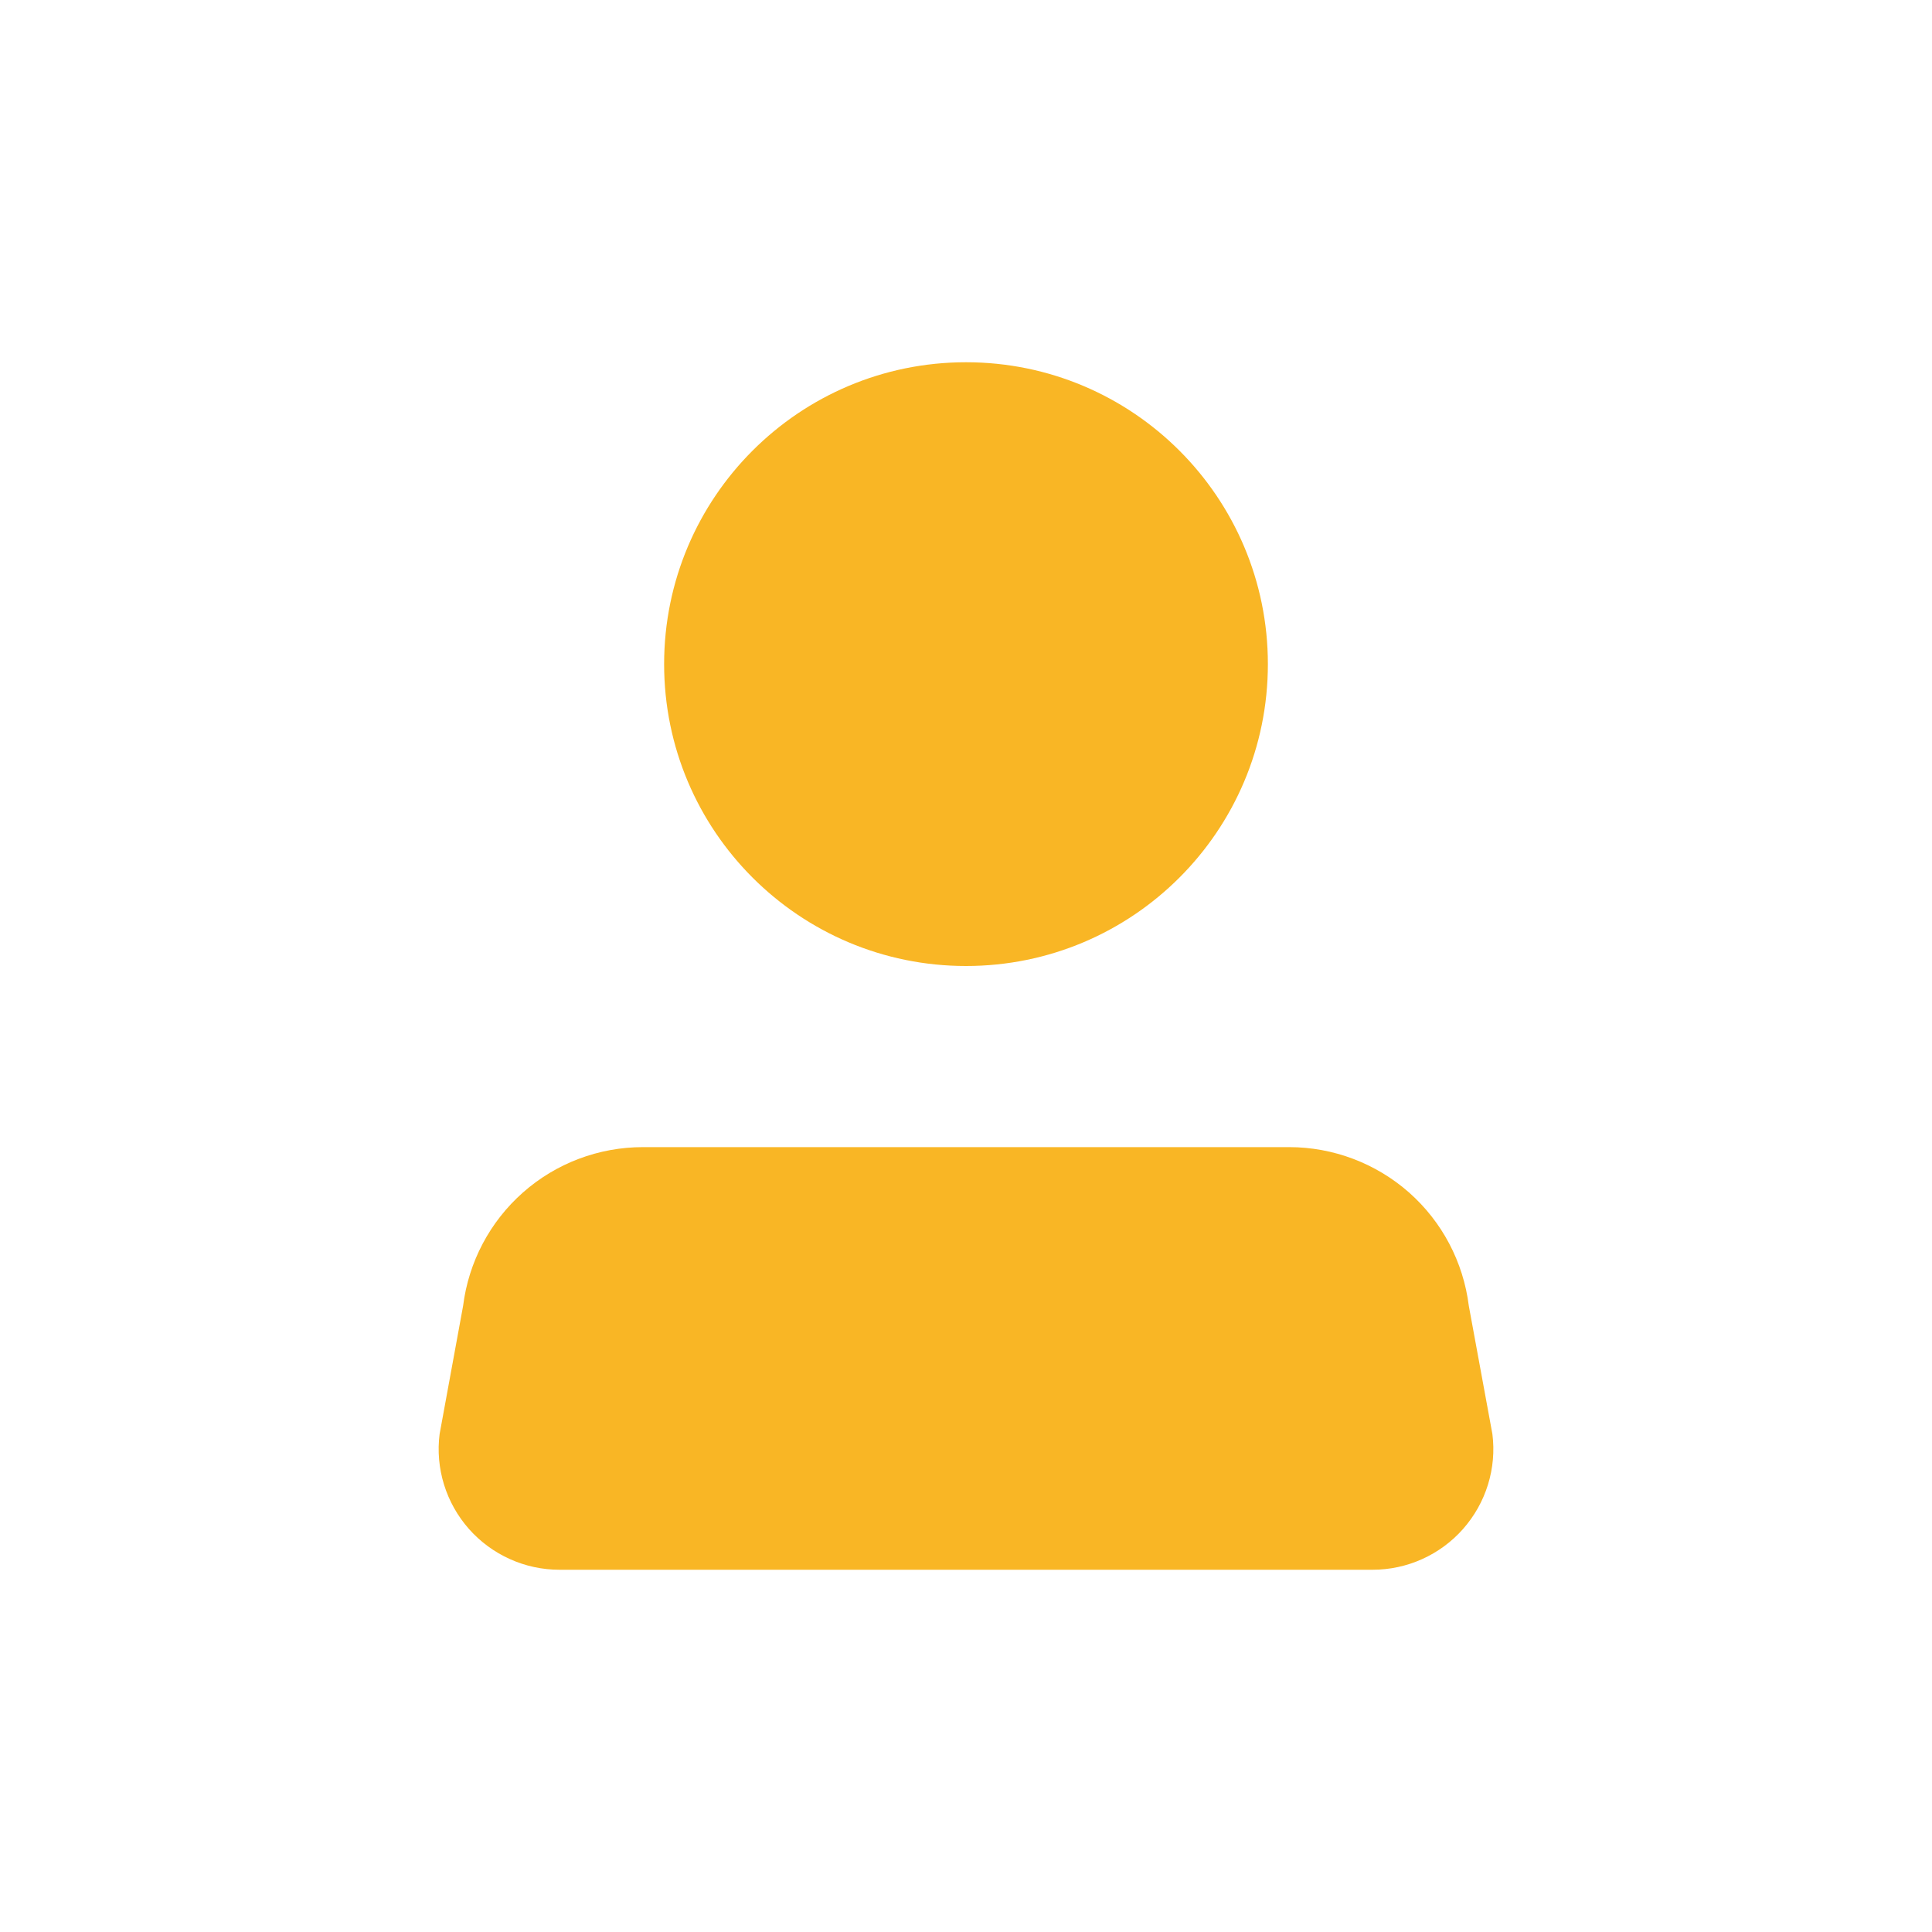 <svg width="24" height="24" viewBox="0 0 24 24" fill="none" xmlns="http://www.w3.org/2000/svg">
    <g id="Icons Bold">
        <path id="Vector"
              d="M12 12C14.071 12 15.75 10.321 15.75 8.25C15.75 6.179 14.071 4.5 12 4.5C9.929 4.5 8.25 6.179 8.25 8.25C8.25 10.321 9.929 12 12 12Z"
              fill="#F9B625"/>
        <path id="Vector_2"
              d="M15.75 14.25H16.014C16.562 14.25 17.092 14.451 17.503 14.813C17.914 15.176 18.178 15.677 18.246 16.221L18.539 17.814C18.566 18.025 18.547 18.239 18.484 18.443C18.421 18.646 18.316 18.833 18.175 18.993C18.035 19.152 17.861 19.28 17.668 19.367C17.474 19.455 17.263 19.5 17.051 19.5H6.95C6.737 19.5 6.527 19.455 6.333 19.367C6.139 19.28 5.966 19.152 5.825 18.993C5.684 18.833 5.579 18.646 5.516 18.443C5.453 18.239 5.434 18.025 5.461 17.814L5.753 16.221C5.821 15.677 6.086 15.176 6.497 14.813C6.908 14.45 7.438 14.25 7.987 14.25H8.25"
              fill="#F9B625"/>
    </g>
</svg>
